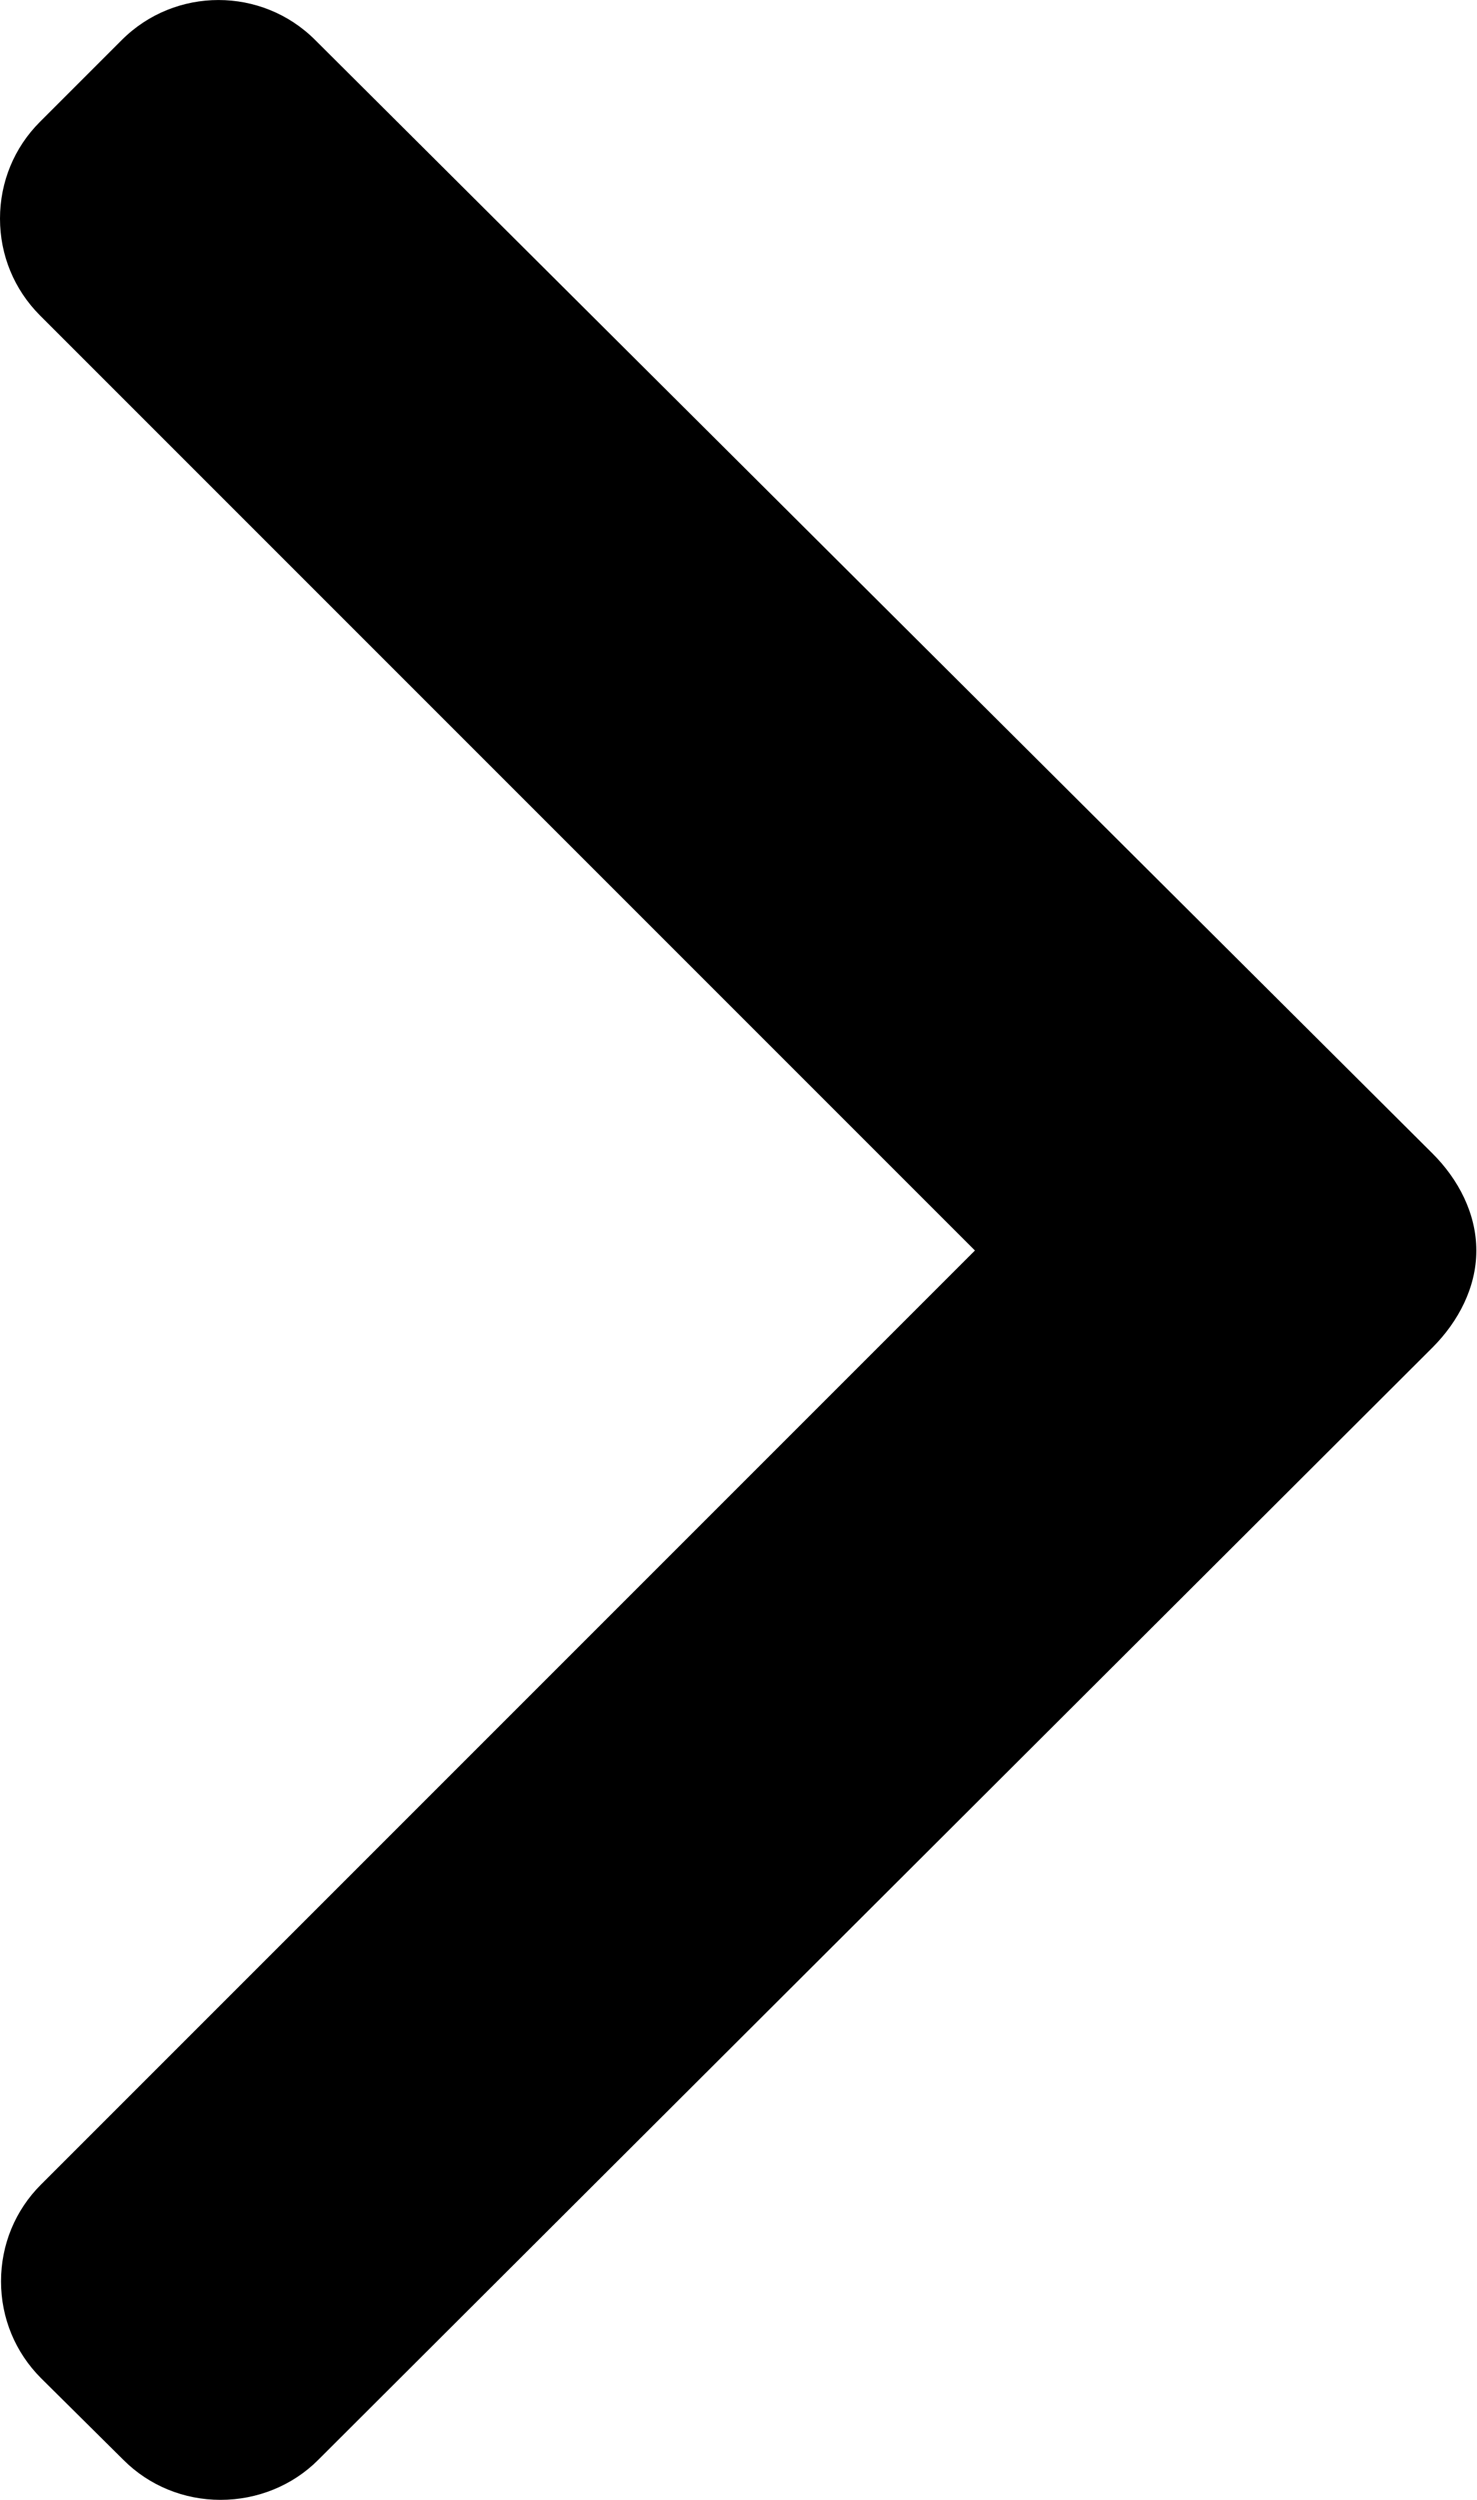 <svg width="13" height="22" viewBox="0 0 13 22" fill="none" xmlns="http://www.w3.org/2000/svg">
<path d="M1.086 21.648L0.36 20.928C0.134 20.701 0.009 20.399 0.009 20.077C0.009 19.754 0.134 19.452 0.36 19.226L8.581 11.005L0.351 2.775C0.125 2.548 3.12401e-07 2.246 2.67577e-07 1.924C2.22753e-07 1.602 0.125 1.299 0.351 1.073L1.072 0.352C1.541 -0.117 2.305 -0.117 2.774 0.352L12.608 10.151C12.835 10.377 12.994 10.679 12.994 11.004L12.994 11.008C12.994 11.33 12.835 11.632 12.608 11.859L2.801 21.648C2.575 21.875 2.264 22 1.941 22C1.619 22 1.312 21.875 1.086 21.648Z" fill="black"/>
</svg>
